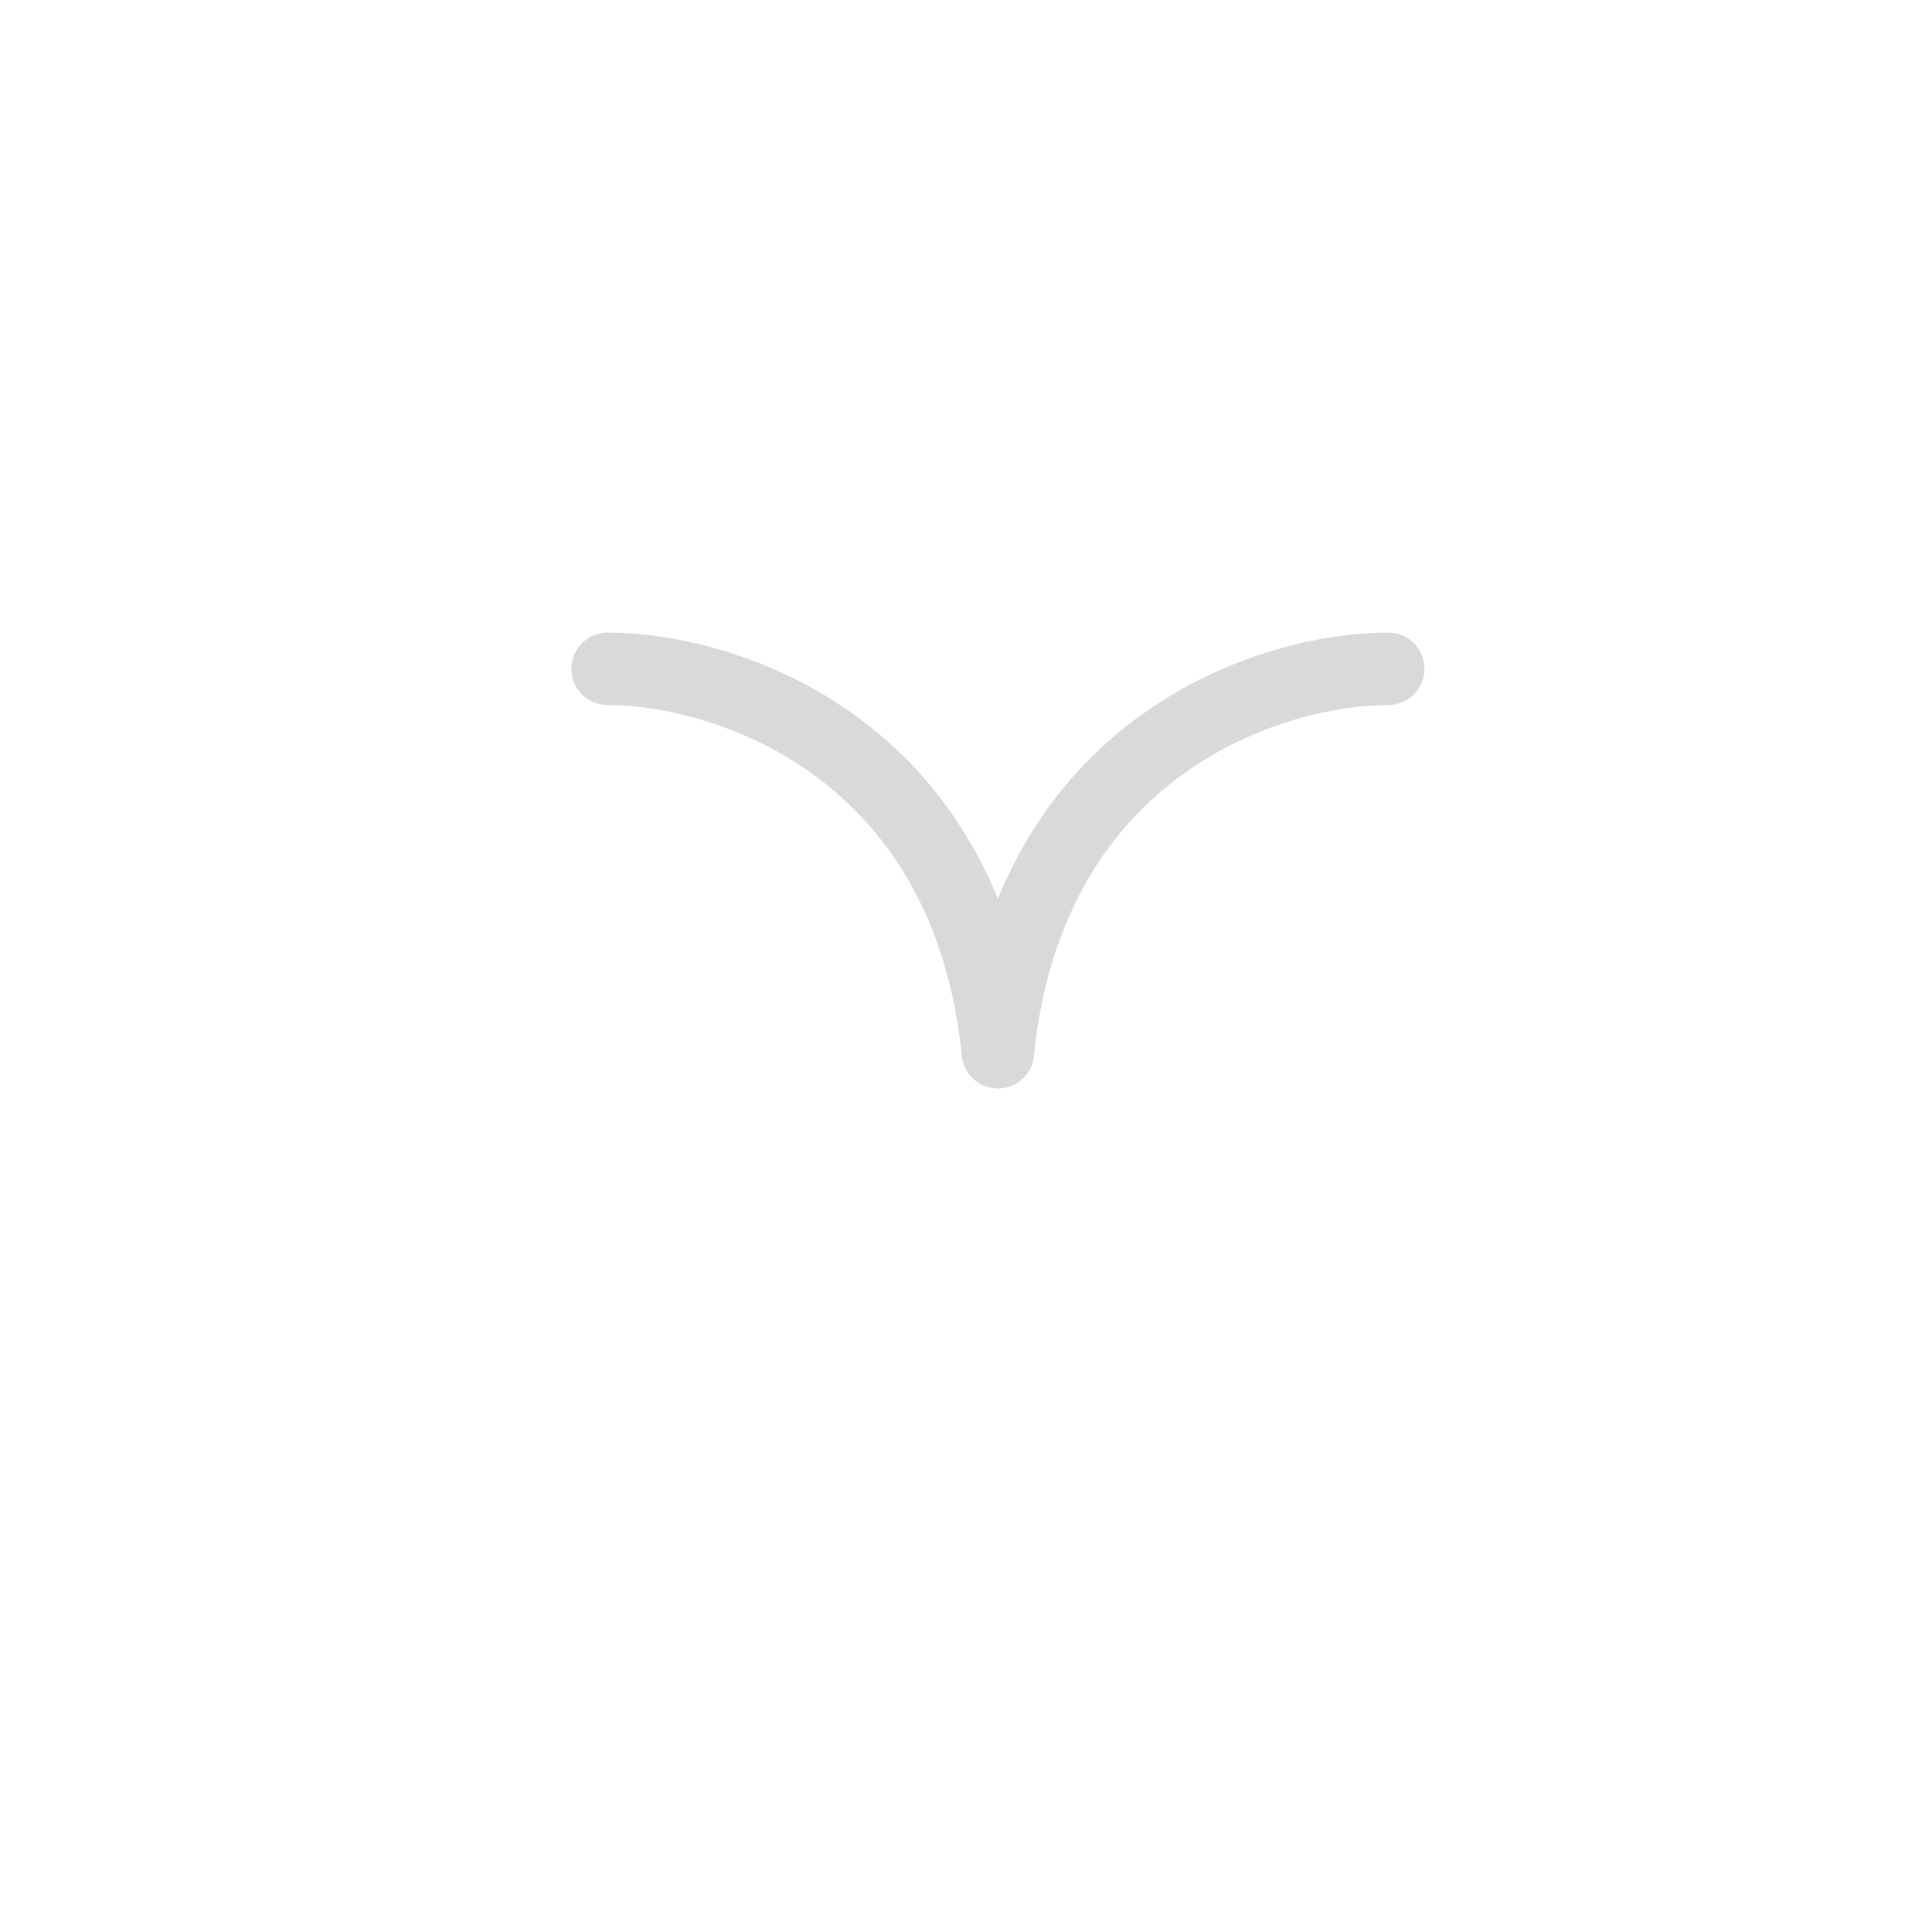 <svg width="40" height="40" viewBox="0 0 40 40" fill="none" xmlns="http://www.w3.org/2000/svg">
<path d="M28.742 13.847C26.317 13.847 21.307 15.434 20.66 21.783" stroke="#D9D9D9" stroke-width="1.5" stroke-linecap="round"/>
<path d="M12.579 13.847C15.003 13.847 20.014 15.434 20.66 21.783" stroke="#D9D9D9" stroke-width="1.5" stroke-linecap="round"/>
</svg>
